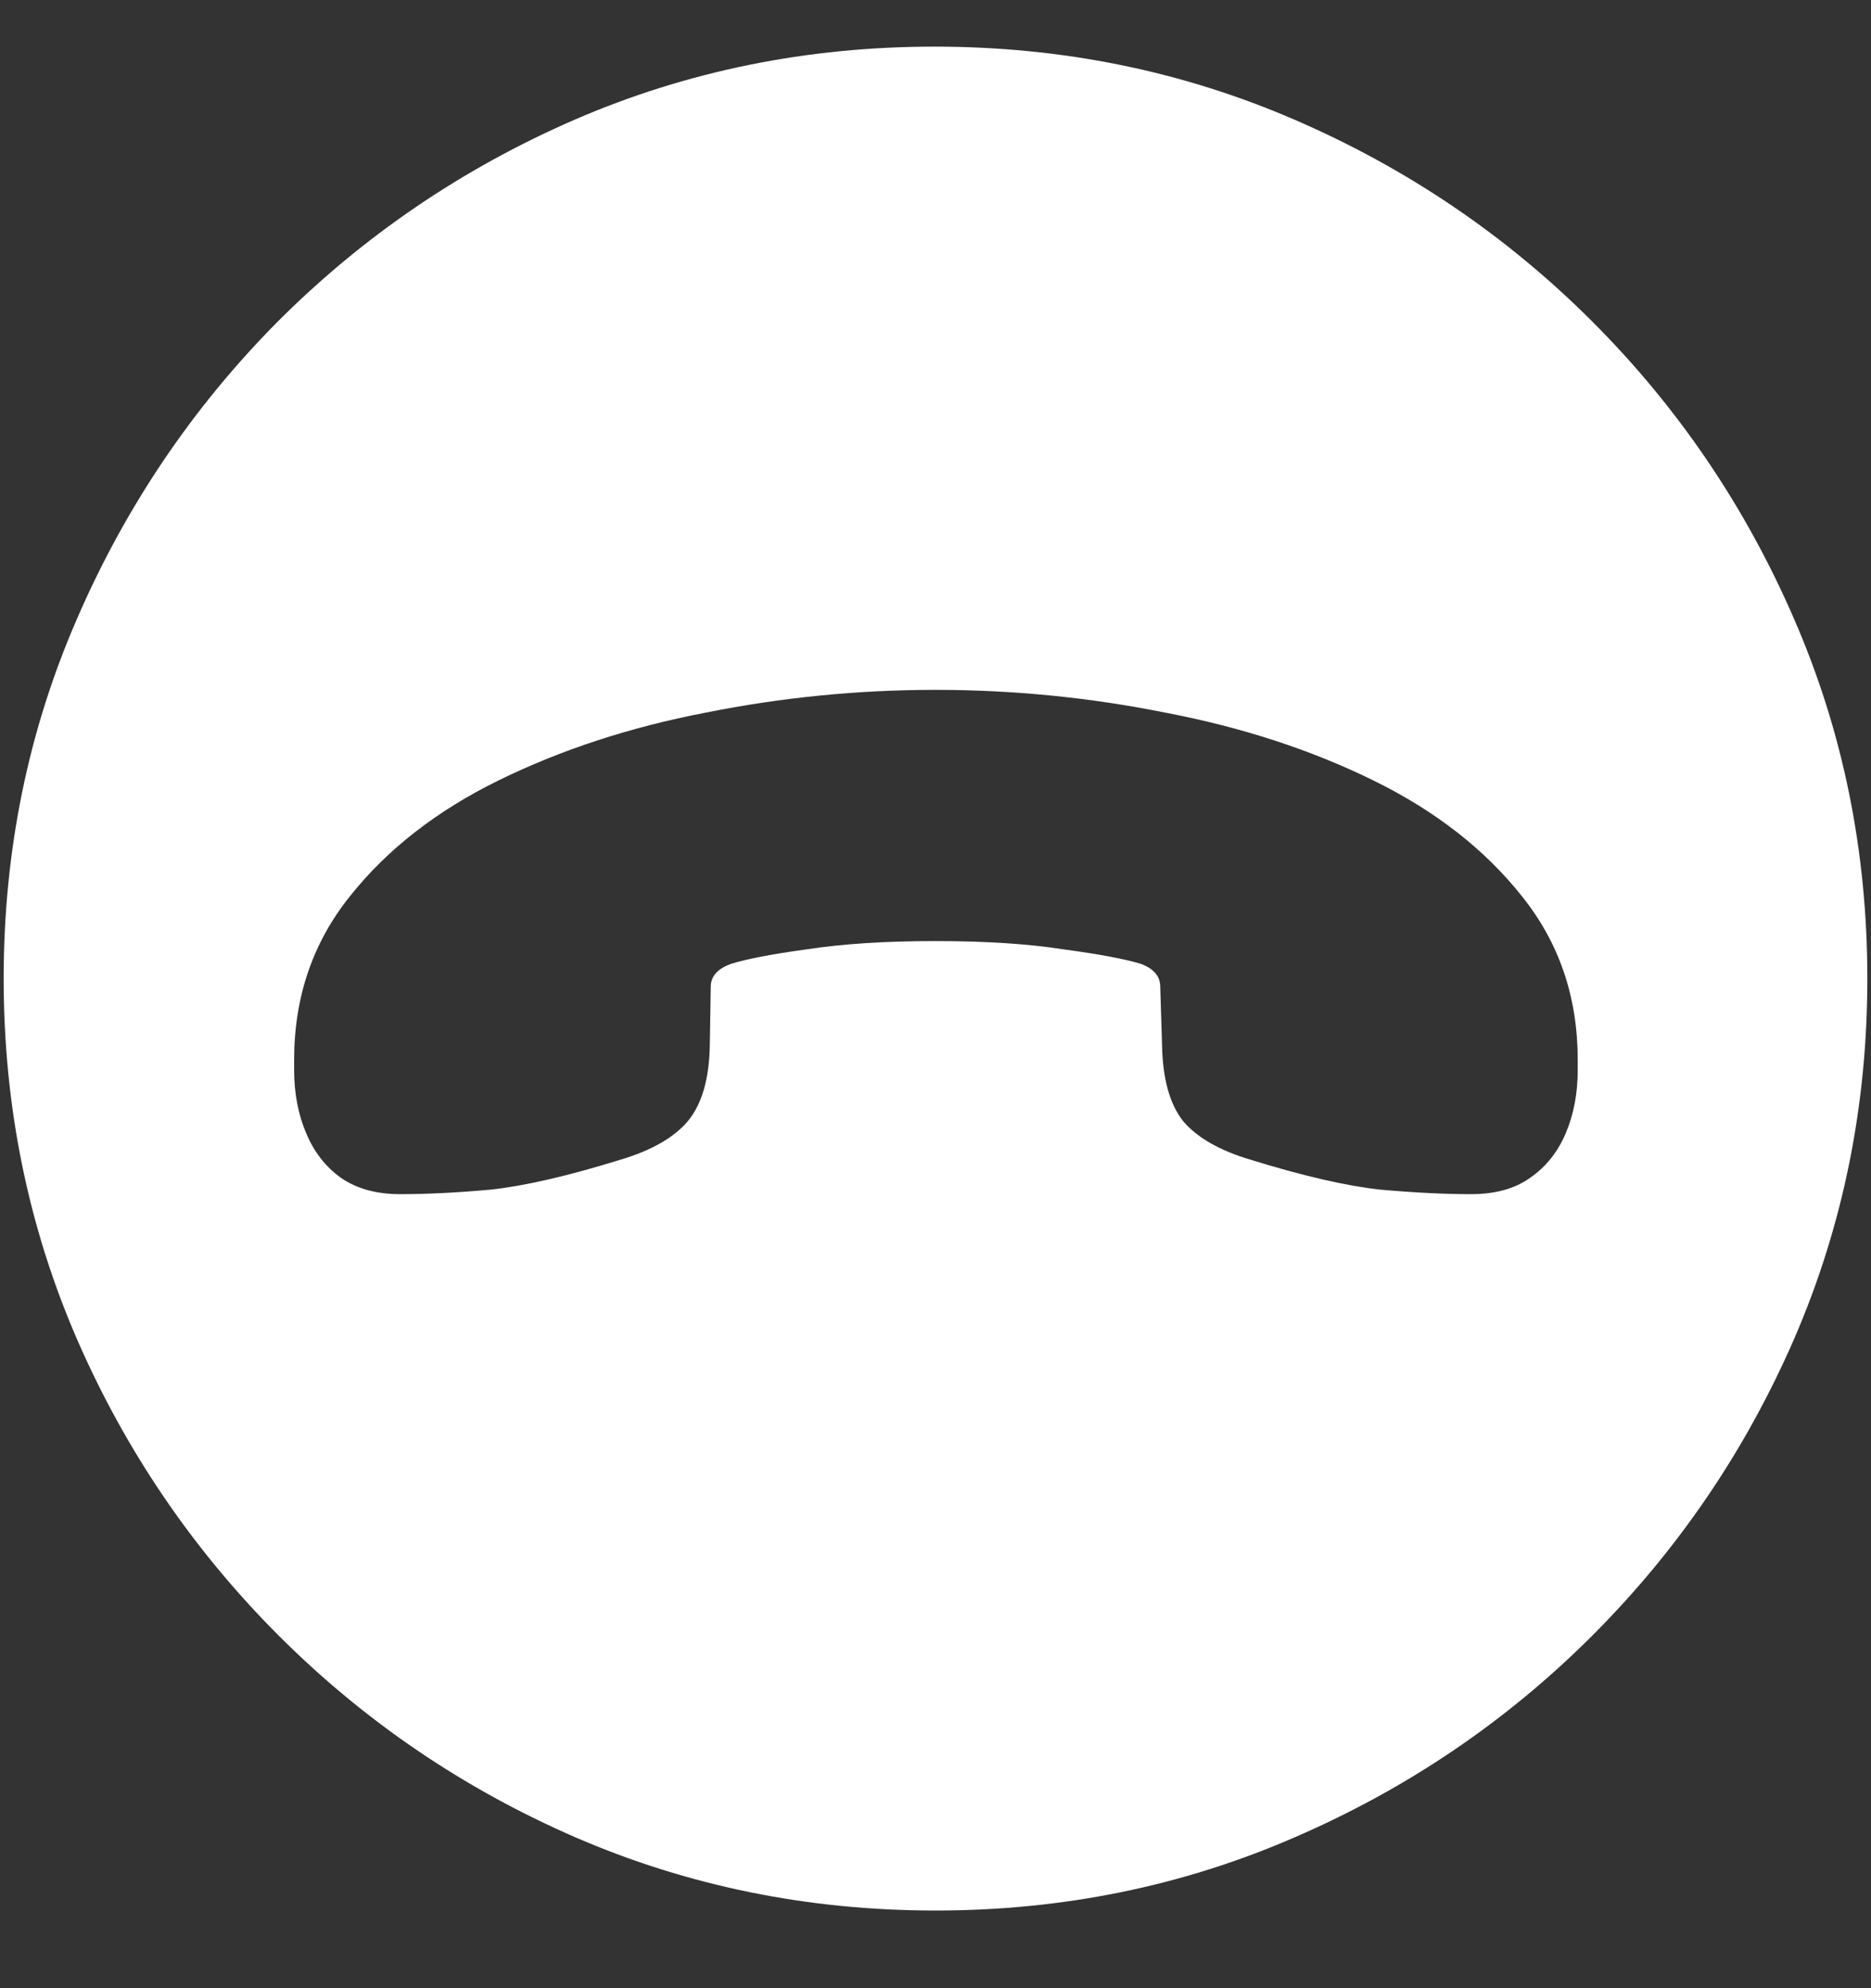 <?xml version="1.0" encoding="UTF-8"?>
<svg xmlns="http://www.w3.org/2000/svg" xmlns:xlink="http://www.w3.org/1999/xlink" width="24" height="25.5" viewBox="0 0 24 25.5" version="1.1">
<rect x="0" y="0" width="24" height="25.5" fill="#333333" stroke="none"/>
<g id="surface1">
<path style=" stroke:none;fill-rule:nonzero;fill:rgb(100%,100%,100%);fill-opacity:1;" d="M 12 24.504 C 13.633 24.504 15.168 24.191 16.605 23.566 C 18.051 22.941 19.324 22.078 20.426 20.977 C 21.527 19.875 22.391 18.605 23.016 17.168 C 23.641 15.723 23.953 14.184 23.953 12.551 C 23.953 10.918 23.641 9.383 23.016 7.945 C 22.391 6.5 21.527 5.227 20.426 4.125 C 19.324 3.023 18.051 2.16 16.605 1.535 C 15.16 0.91 13.621 0.598 11.988 0.598 C 10.355 0.598 8.816 0.91 7.371 1.535 C 5.934 2.16 4.664 3.023 3.562 4.125 C 2.469 5.227 1.609 6.5 0.984 7.945 C 0.359 9.383 0.047 10.918 0.047 12.551 C 0.047 14.184 0.359 15.723 0.984 17.168 C 1.609 18.605 2.473 19.875 3.574 20.977 C 4.676 22.078 5.945 22.941 7.383 23.566 C 8.828 24.191 10.367 24.504 12 24.504 Z M 3.773 13.723 L 3.773 13.594 C 3.773 12.789 4.012 12.09 4.488 11.496 C 4.965 10.895 5.602 10.398 6.398 10.008 C 7.195 9.617 8.078 9.328 9.047 9.141 C 10.023 8.945 11.008 8.848 12 8.848 C 12.992 8.848 13.977 8.945 14.953 9.141 C 15.93 9.328 16.816 9.617 17.613 10.008 C 18.41 10.398 19.047 10.895 19.523 11.496 C 20 12.09 20.238 12.789 20.238 13.594 L 20.238 13.723 C 20.238 14.02 20.188 14.289 20.086 14.531 C 19.984 14.773 19.832 14.965 19.629 15.105 C 19.434 15.246 19.18 15.316 18.867 15.316 C 18.531 15.316 18.145 15.297 17.707 15.258 C 17.27 15.211 16.711 15.082 16.031 14.871 C 15.641 14.754 15.355 14.59 15.176 14.379 C 15.004 14.16 14.914 13.836 14.906 13.406 L 14.883 12.656 C 14.883 12.523 14.801 12.426 14.637 12.363 C 14.434 12.301 14.102 12.238 13.641 12.176 C 13.188 12.105 12.641 12.07 12 12.07 C 11.359 12.07 10.809 12.105 10.348 12.176 C 9.895 12.238 9.57 12.301 9.375 12.363 C 9.203 12.426 9.117 12.523 9.117 12.656 L 9.105 13.406 C 9.098 13.836 9.004 14.16 8.824 14.379 C 8.645 14.59 8.359 14.754 7.969 14.871 C 7.289 15.082 6.73 15.211 6.293 15.258 C 5.863 15.297 5.477 15.316 5.133 15.316 C 4.828 15.316 4.574 15.246 4.371 15.105 C 4.176 14.965 4.027 14.773 3.926 14.531 C 3.824 14.289 3.773 14.02 3.773 13.723 Z M 3.773 13.723 "/>
</g>
</svg>
